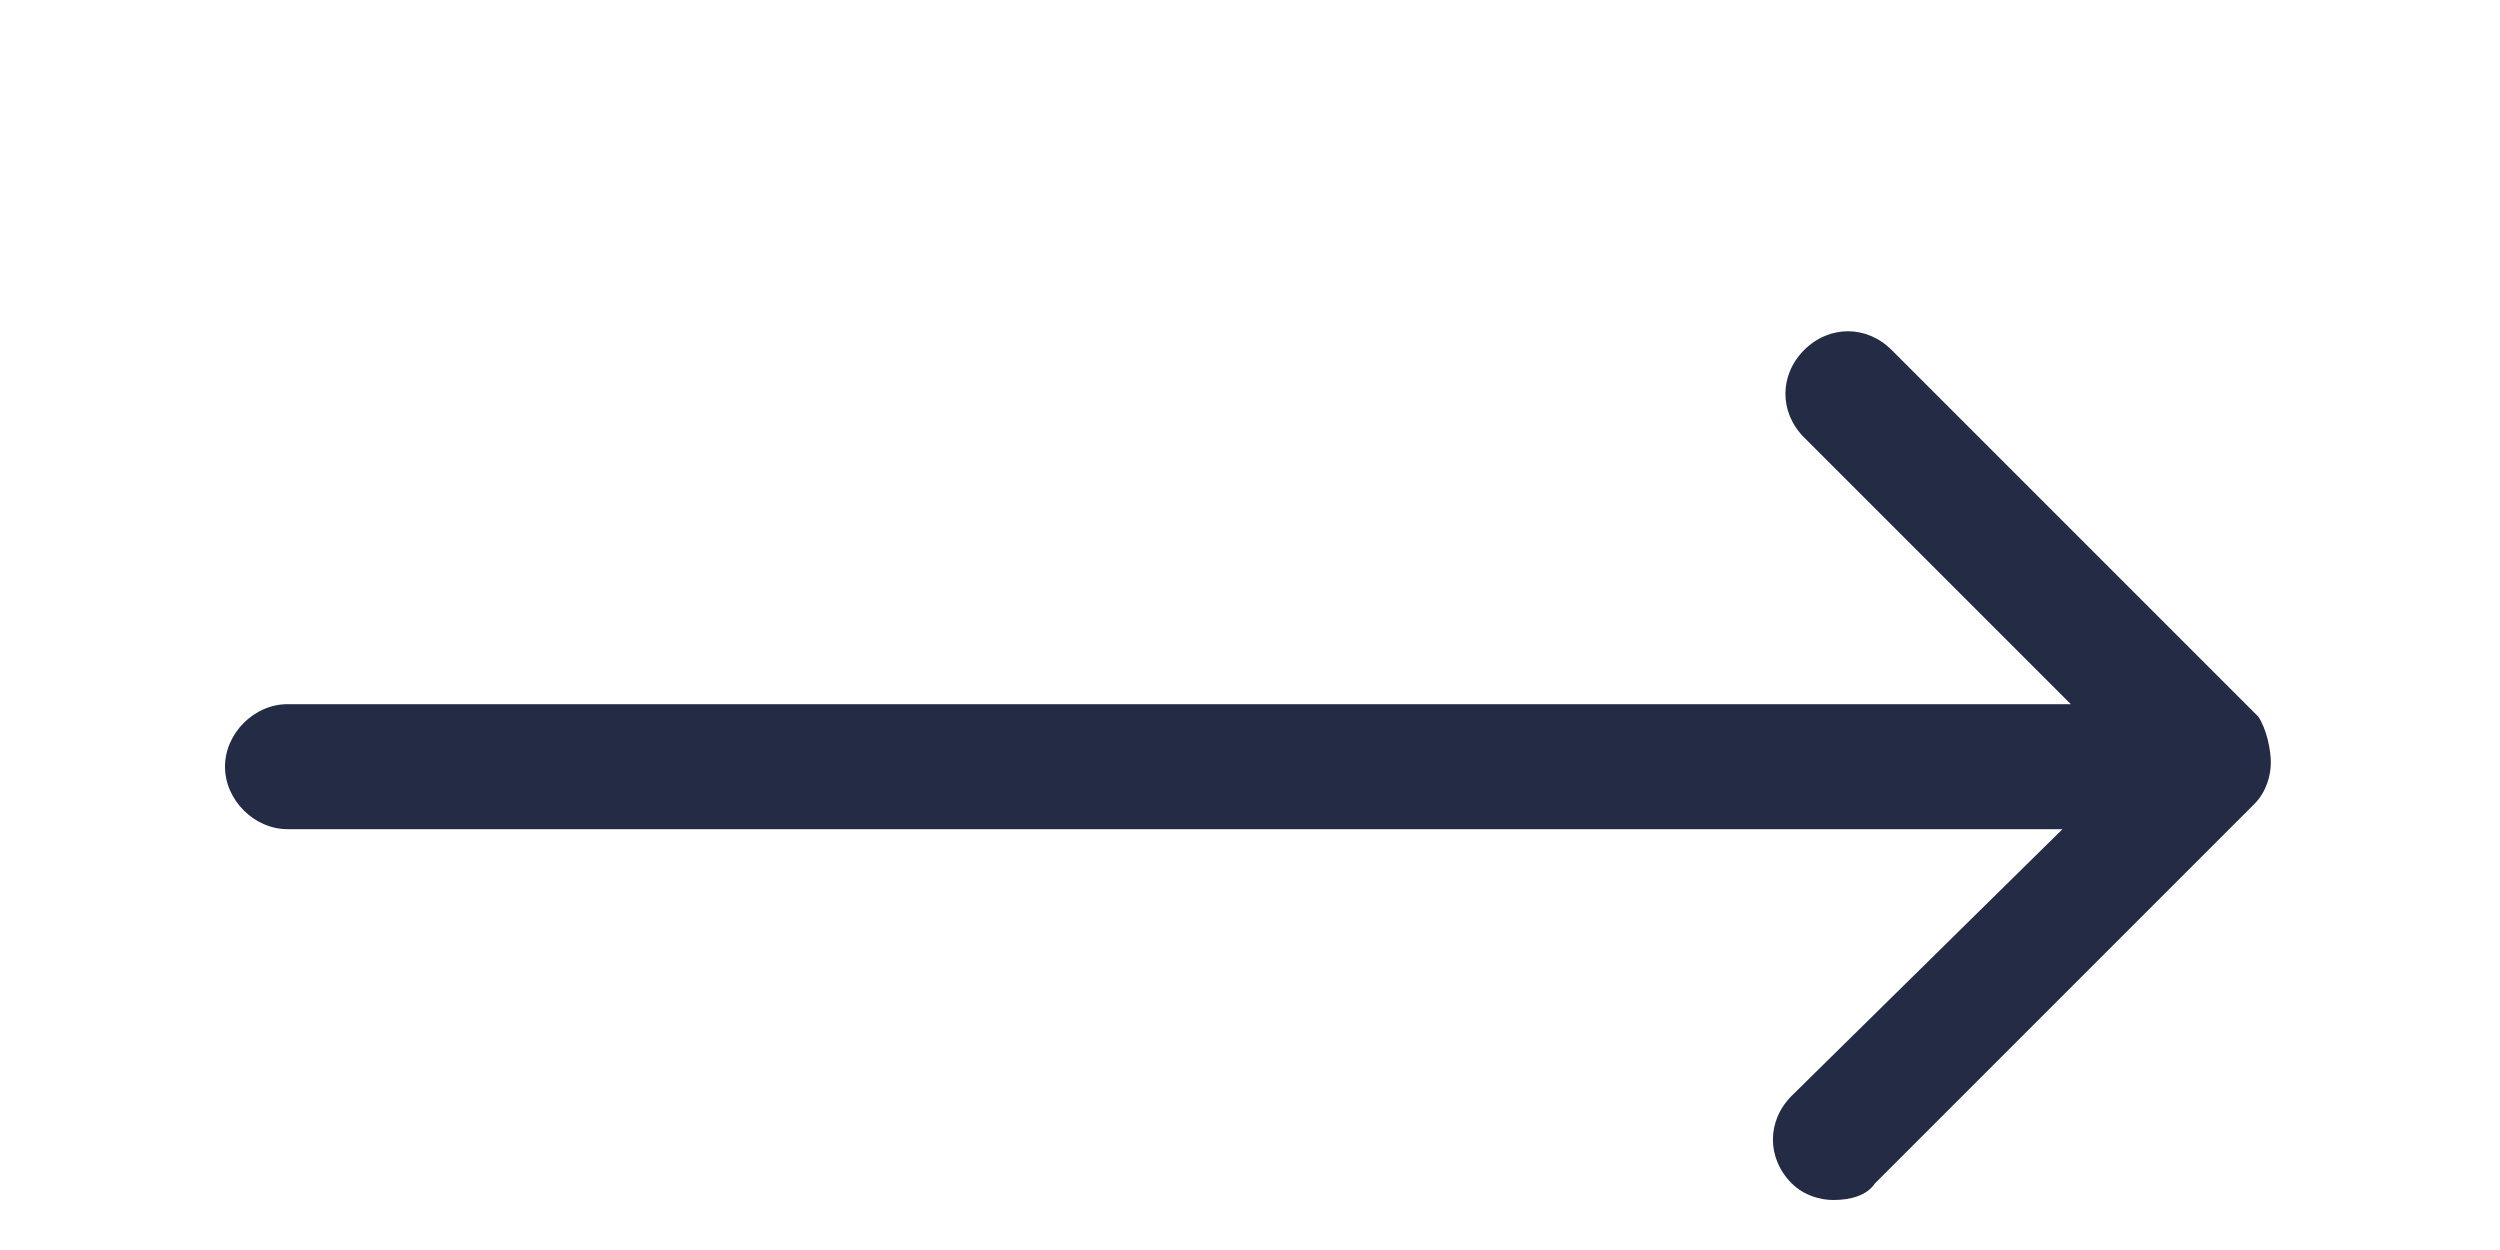 <?xml version="1.0" encoding="utf-8"?>
<!-- Generator: Adobe Illustrator 25.4.1, SVG Export Plug-In . SVG Version: 6.00 Build 0)  -->
<svg version="1.1" id="Capa_1" xmlns="http://www.w3.org/2000/svg" xmlns:xlink="http://www.w3.org/1999/xlink" x="0px" y="0px"
	 viewBox="0 0 60 30" style="enable-background:new 0 0 60 30;" xml:space="preserve">
<style type="text/css">
	.st0{fill:#232B45;}
</style>
<path class="st0" d="M54.2,17.2l-8.8-8.8c-0.6-0.6-1.5-0.6-2.1,0c-0.6,0.6-0.6,1.5,0,2.1l6.4,6.4H6.9c-0.8,0-1.5,0.7-1.5,1.5
	s0.7,1.5,1.5,1.5h42.6L43,26.3c-0.6,0.6-0.6,1.5,0,2.1c0.3,0.3,0.7,0.4,1,0.4c0.4,0,0.8-0.1,1-0.4l9.1-9.1c0.3-0.3,0.4-0.7,0.4-1
	S54.4,17.5,54.2,17.2z"/>
</svg>
